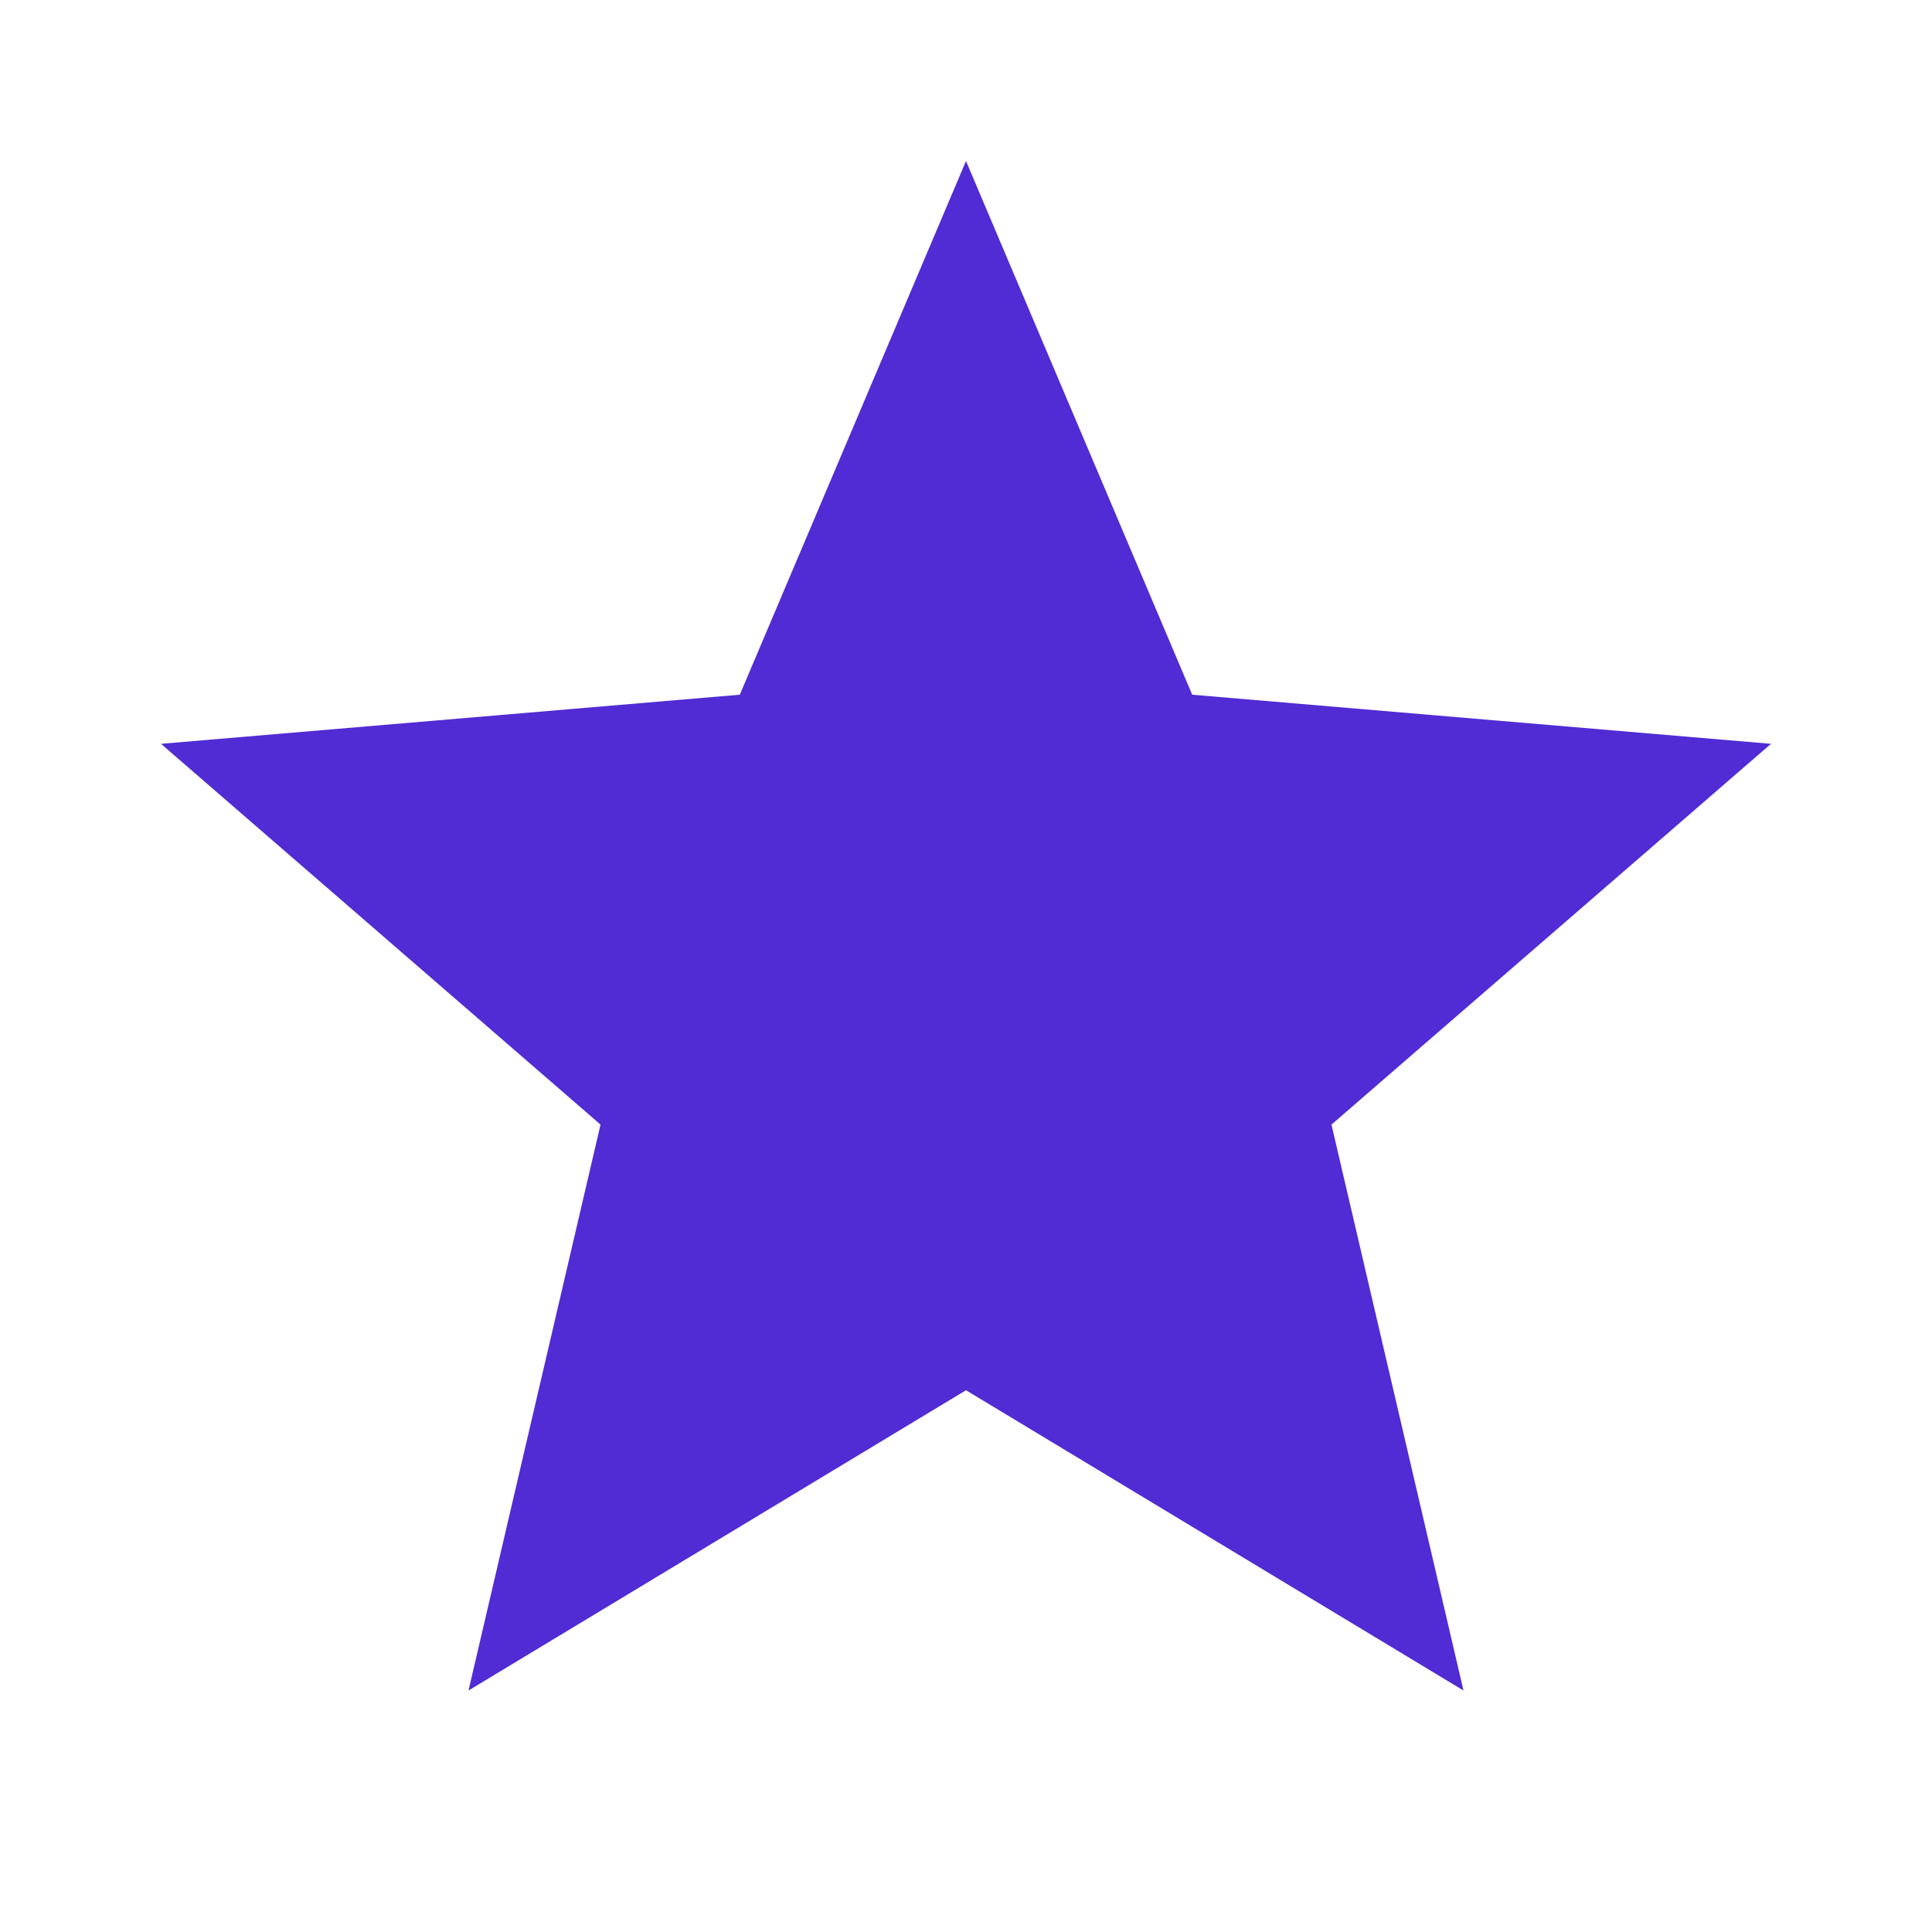﻿<svg xmlns="http://www.w3.org/2000/svg" height="24px" viewBox="0 0 24 24" width="24px" fill="#512BD4"><path d="M0 0h24v24H0z" fill="none"/><path d="M12 17.27L18.18 21l-1.64-7.03L22 9.24l-7.19-.61L12 2 9.19 8.63 2 9.24l5.46 4.73L5.82 21z"/></svg>